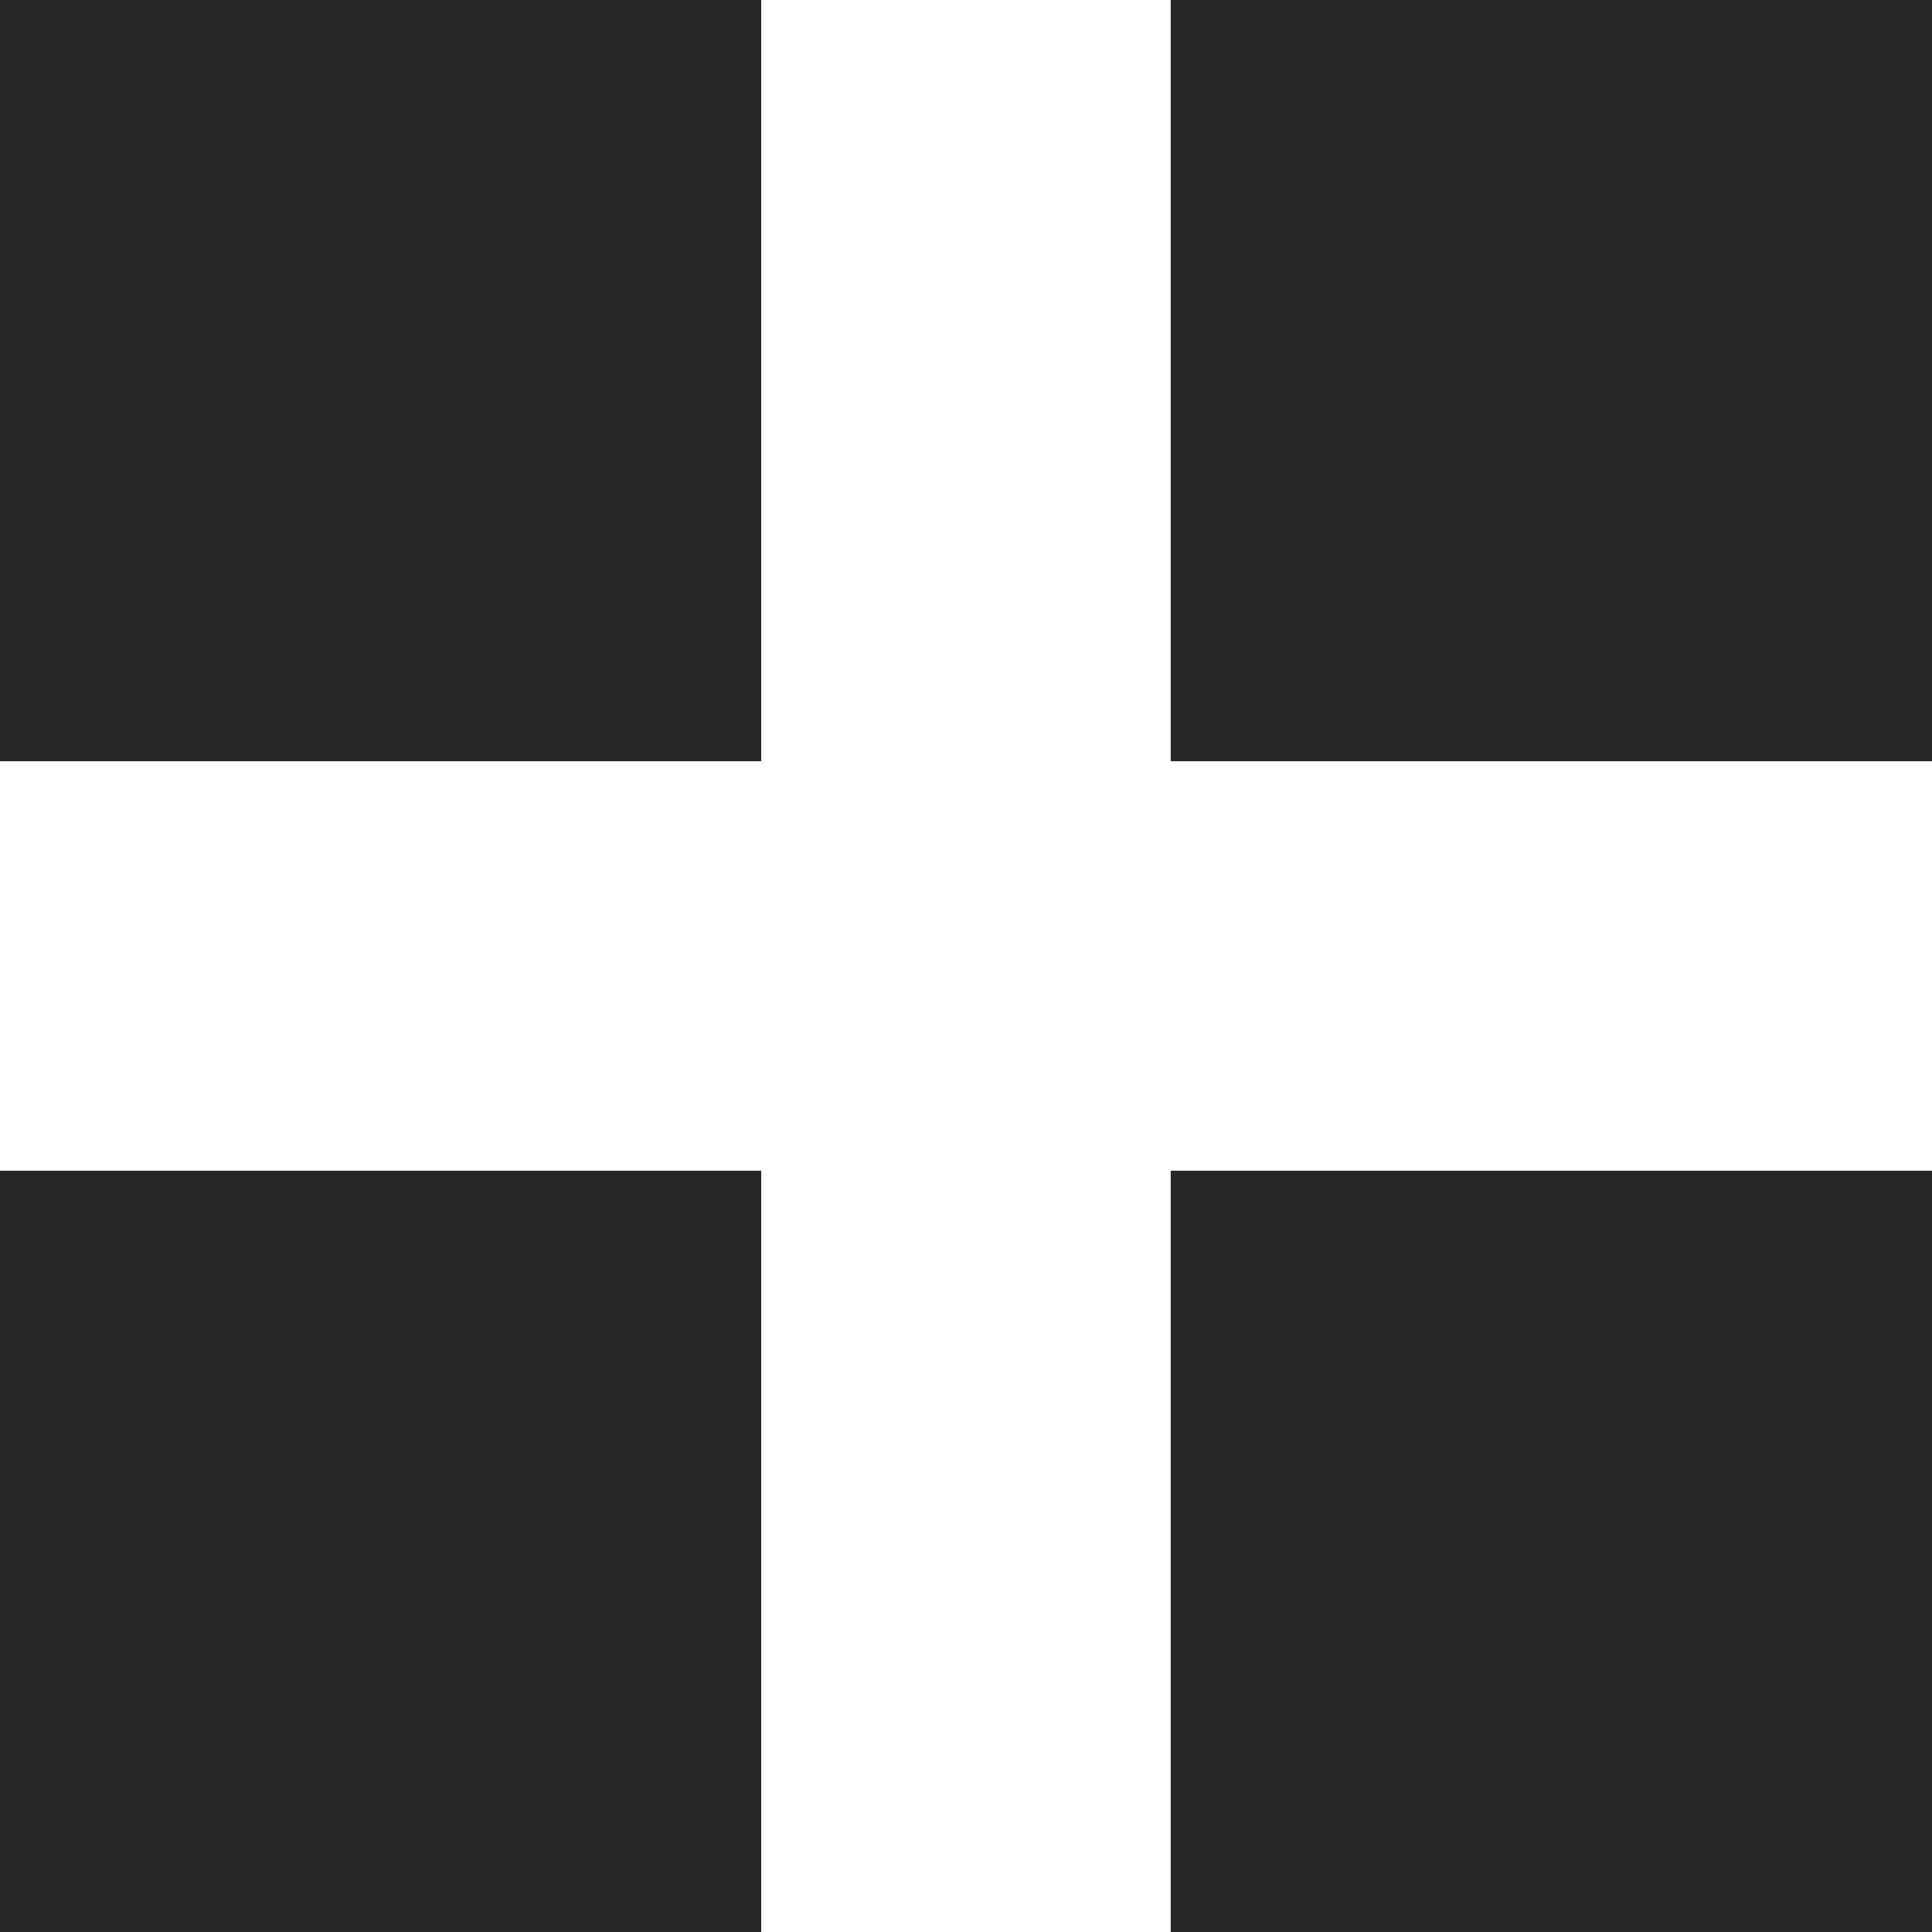 <svg xmlns="http://www.w3.org/2000/svg" width="23" height="23">
    <path fill="#282627" fill-rule="evenodd" d="M13.937 23v-9.063H23V23h-9.063zm0-23H23v9.062h-9.063V0zM0 13.937h9.062V23H0v-9.063zM0 0h9.062v9.062H0V0z"/>
</svg>

